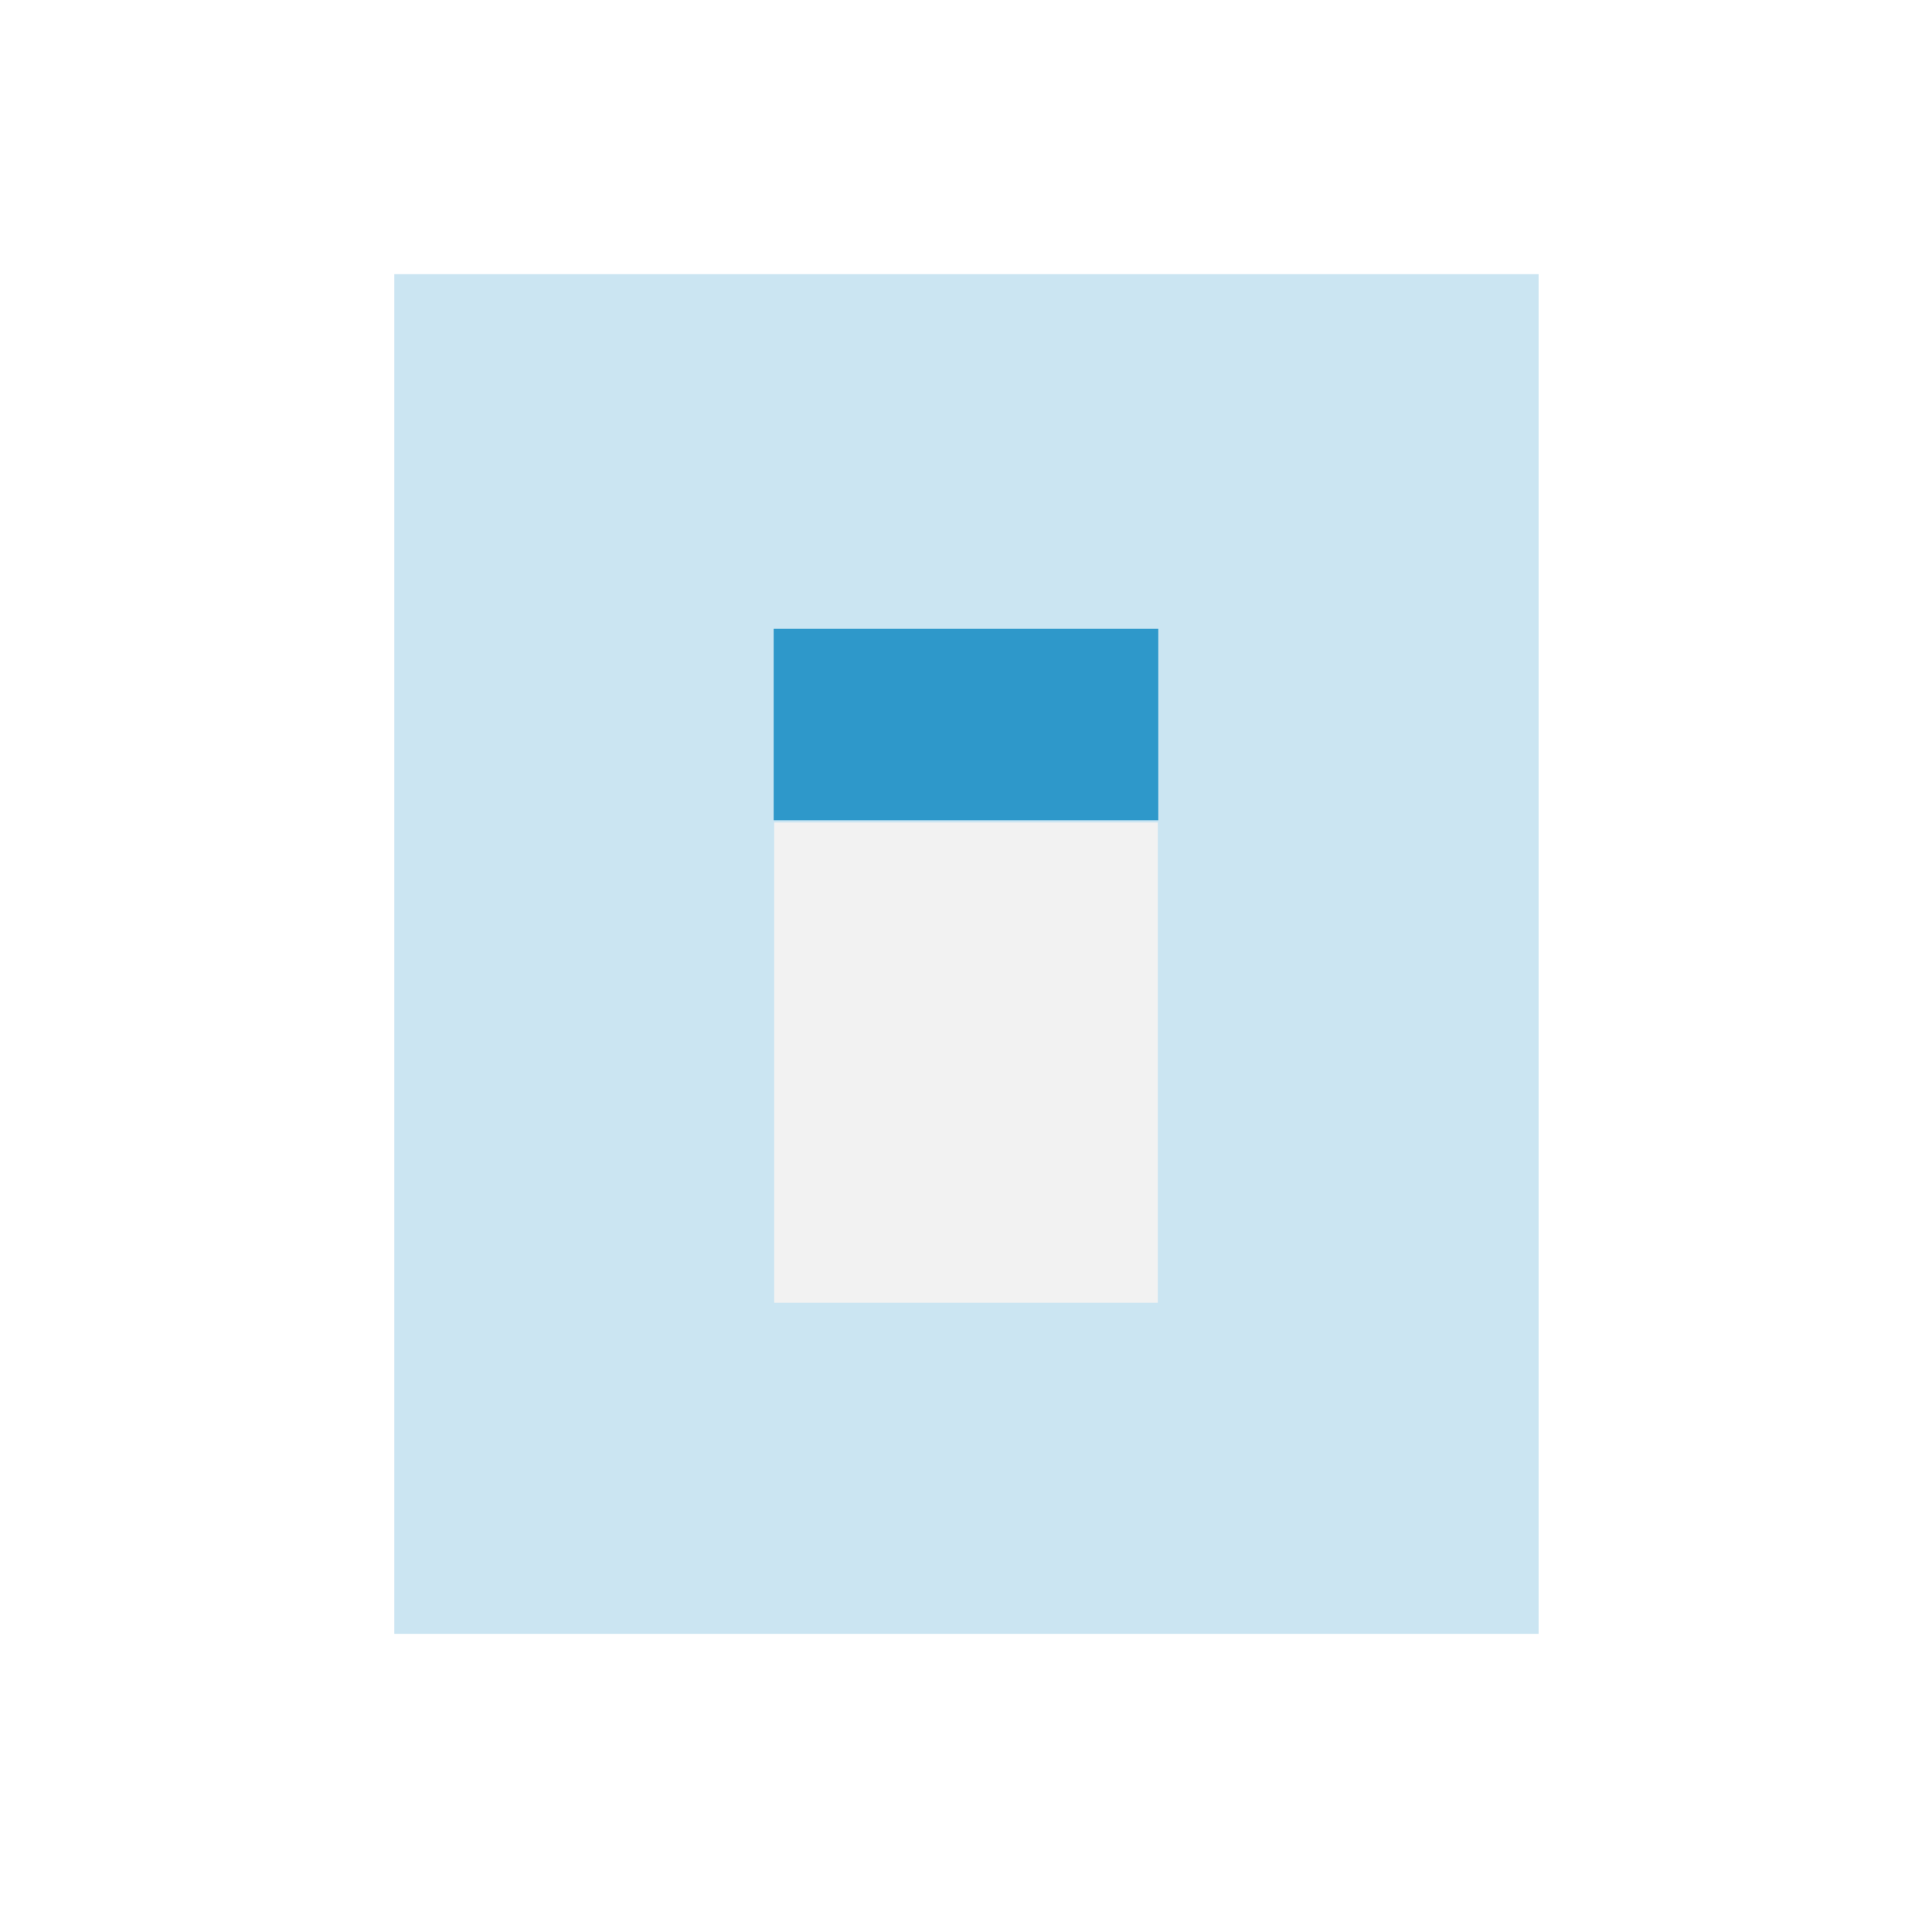 <?xml version="1.0" encoding="UTF-8" standalone="no"?>
<!-- Created with Inkscape (http://www.inkscape.org/) -->

<svg
   xmlns:dc="http://purl.org/dc/elements/1.1/"
   xmlns:cc="http://creativecommons.org/ns#"
   xmlns:rdf="http://www.w3.org/1999/02/22-rdf-syntax-ns#"
   xmlns:svg="http://www.w3.org/2000/svg"
   xmlns="http://www.w3.org/2000/svg"
   xmlns:sodipodi="http://sodipodi.sourceforge.net/DTD/sodipodi-0.dtd"
   xmlns:inkscape="http://www.inkscape.org/namespaces/inkscape"
   width="40"
   height="40"
   id="svg2"
   version="1.1"
   inkscape:version="0.91 r13725"
   sodipodi:docname="parent_button_pressed.svg"
   inkscape:export-filename="/Users/rafa/AndroidStudioProjects/squares/app/src/main/res/mipmap-hdpi/parent_button_pressed.9.png"
   inkscape:export-xdpi="33.75"
   inkscape:export-ydpi="33.75">
  <defs
     id="defs4">
    <filter
       inkscape:collect="always"
       style="color-interpolation-filters:sRGB"
       id="filter6646"
       x="-0.331"
       width="1.662"
       y="-0.188"
       height="1.377">
      <feGaussianBlur
         inkscape:collect="always"
         stdDeviation="2.342"
         id="feGaussianBlur6648" />
    </filter>
  </defs>
  <sodipodi:namedview
     id="base"
     pagecolor="#ffffff"
     bordercolor="#666666"
     borderopacity="1.0"
     inkscape:pageopacity="0.0"
     inkscape:pageshadow="2"
     inkscape:zoom="5.79"
     inkscape:cx="-9.5817134"
     inkscape:cy="35.1965"
     inkscape:document-units="px"
     inkscape:current-layer="capa1"
     showgrid="false"
     inkscape:window-width="1791"
     inkscape:window-height="949"
     inkscape:window-x="84"
     inkscape:window-y="4"
     inkscape:window-maximized="0" />
  <g
     inkscape:label="Capa 1"
     inkscape:groupmode="layer"
     id="capa1"
     transform="translate(0,-1012.362)">
    <rect
       y="1017.436"
       x="11.503"
       height="29.852"
       width="16.995"
       id="rect4435"
       style="opacity:0.5;fill:#2e98ca;fill-opacity:1;fill-rule:evenodd;stroke:#000000;stroke-width:0.148px;stroke-linecap:butt;stroke-linejoin:miter;stroke-opacity:0;filter:url(#filter6646)"
       transform="matrix(1.394,0,0,0.943,-7.871,58.596)" />
    <g
       id="g4564"
       transform="translate(11,-4)">
      <rect
         y="1033.391"
         x="5.029"
         height="9.942"
         width="7.942"
         id="rect3411-6-3-8-6"
         style="fill:#f2f2f2;fill-rule:evenodd;stroke:#000000;stroke-width:0.058px;stroke-linecap:butt;stroke-linejoin:miter;stroke-opacity:0" />
      <rect
         y="1029.381"
         x="5.018"
         height="3.963"
         width="7.963"
         id="rect3411-0-7-0"
         style="fill:#2e98ca;fill-opacity:1;fill-rule:evenodd;stroke:#000000;stroke-width:0.037px;stroke-linecap:butt;stroke-linejoin:miter;stroke-opacity:0" />
    </g>
    <rect
       y="985.646"
       x="-123.116"
       height="15.017"
       width="81.719"
       id="rect3917-0-2-19"
       style="fill:#2e98ca;fill-opacity:1" />
    <rect
       transform="matrix(0,1,-1,0,0,0)"
       y="41.233"
       x="985.57"
       height="14.982"
       width="81.91"
       id="rect3919-0-6-41"
       style="fill:#e68a2d;fill-opacity:1" />
    <rect
       y="1052.507"
       x="-123.138"
       height="15.017"
       width="81.719"
       id="rect3921-01-4-2"
       style="fill:#e7423c;fill-opacity:1" />
    <rect
       transform="matrix(0,1,-1,0,0,0)"
       y="108.171"
       x="985.544"
       height="14.982"
       width="81.91"
       id="rect3923-0-9-0"
       style="fill:#3ea145;fill-opacity:1" />
    <path
       sodipodi:open="true"
       sodipodi:end="4.6977697"
       sodipodi:start="4.7106164"
       transform="scale(-1,1)"
       d="M 48.661,1039.806 A 20.43,20.477 0 0 1 69.126,1060.181 20.43,20.477 0 0 1 48.864,1080.76 20.43,20.477 0 0 1 28.268,1060.517 20.43,20.477 0 0 1 48.398,1039.808"
       sodipodi:ry="20.477381"
       sodipodi:rx="20.429728"
       sodipodi:cy="1060.2833"
       sodipodi:cx="48.696857"
       id="path3927-4-5-8"
       style="fill:#2e98ca;fill-opacity:1;fill-rule:evenodd;stroke:none"
       sodipodi:type="arc" />
    <path
       sodipodi:open="true"
       sodipodi:end="4.6977697"
       sodipodi:start="4.7106164"
       d="m -48.71,1052.418 a 7.491,7.508 0 0 1 7.504,7.471 7.491,7.508 0 0 1 -7.429,7.546 7.491,7.508 0 0 1 -7.552,-7.423 7.491,7.508 0 0 1 7.381,-7.593"
       sodipodi:ry="7.5083733"
       sodipodi:rx="7.4909"
       sodipodi:cy="1059.9268"
       sodipodi:cx="-48.696766"
       id="path3929-9-5-0"
       style="fill:#333333;fill-opacity:1"
       sodipodi:type="arc" />
    <path
       sodipodi:open="true"
       sodipodi:end="4.6977697"
       sodipodi:start="4.7106164"
       transform="scale(-1,1)"
       d="m 115.475,1039.855 a 20.43,20.477 0 0 1 20.466,20.375 20.43,20.477 0 0 1 -20.262,20.579 20.43,20.477 0 0 1 -20.596,-20.243 20.43,20.477 0 0 1 20.13,-20.709"
       sodipodi:ry="20.477381"
       sodipodi:rx="20.429728"
       sodipodi:cy="1060.3323"
       sodipodi:cx="115.51138"
       id="path3933-0-9-59"
       style="fill:#ffb608;fill-opacity:1;fill-rule:evenodd;stroke:none"
       sodipodi:type="arc" />
    <path
       sodipodi:open="true"
       sodipodi:end="4.6977697"
       sodipodi:start="4.7106164"
       d="m -115.666,1052.467 a 7.491,7.508 0 0 1 7.504,7.471 7.491,7.508 0 0 1 -7.429,7.545 7.491,7.508 0 0 1 -7.552,-7.422 7.491,7.508 0 0 1 7.381,-7.593"
       sodipodi:ry="7.5083733"
       sodipodi:rx="7.4909"
       sodipodi:cy="1059.9757"
       sodipodi:cx="-115.65224"
       id="path3935-77-5-0"
       style="fill:#333333;fill-opacity:1"
       sodipodi:type="arc" />
    <path
       sodipodi:open="true"
       sodipodi:end="4.6977697"
       sodipodi:start="4.7106164"
       transform="scale(-1,1)"
       d="m 115.477,972.957 a 20.43,20.477 0 0 1 20.466,20.375 20.43,20.477 0 0 1 -20.262,20.579 20.43,20.477 0 0 1 -20.596,-20.243 20.43,20.477 0 0 1 20.13,-20.709"
       sodipodi:ry="20.477381"
       sodipodi:rx="20.429728"
       sodipodi:cy="993.43451"
       sodipodi:cx="115.51369"
       id="path3939-9-1-18"
       style="fill:#e7423c;fill-opacity:1;fill-rule:evenodd;stroke:none"
       sodipodi:type="arc" />
    <path
       sodipodi:open="true"
       sodipodi:end="4.6977697"
       sodipodi:start="4.7106164"
       d="m -115.668,985.57 a 7.491,7.508 0 0 1 7.504,7.471 7.491,7.508 0 0 1 -7.429,7.545 7.491,7.508 0 0 1 -7.552,-7.422 7.491,7.508 0 0 1 7.381,-7.593"
       sodipodi:ry="7.5083733"
       sodipodi:rx="7.4909"
       sodipodi:cy="993.07812"
       sodipodi:cx="-115.65484"
       id="path3941-2-6-08"
       style="fill:#333333;fill-opacity:1"
       sodipodi:type="arc" />
    <path
       sodipodi:open="true"
       sodipodi:end="4.6977697"
       sodipodi:start="4.7106164"
       transform="scale(-1,1)"
       d="M 48.484,972.964 A 20.43,20.477 0 0 1 68.95,993.339 20.43,20.477 0 0 1 48.688,1013.918 20.43,20.477 0 0 1 28.092,993.674 20.43,20.477 0 0 1 48.222,972.966"
       sodipodi:ry="20.477381"
       sodipodi:rx="20.429728"
       sodipodi:cy="993.44086"
       sodipodi:cx="48.520618"
       id="path3945-4-7-7"
       style="fill:#3ea145;fill-opacity:1;fill-rule:evenodd;stroke:none"
       sodipodi:type="arc" />
    <path
       sodipodi:open="true"
       sodipodi:end="4.6977697"
       sodipodi:start="4.7106164"
       d="m -48.675,985.576 a 7.491,7.508 0 0 1 7.504,7.471 7.491,7.508 0 0 1 -7.429,7.546 7.491,7.508 0 0 1 -7.552,-7.422 7.491,7.508 0 0 1 7.381,-7.593"
       sodipodi:ry="7.5083733"
       sodipodi:rx="7.4909"
       sodipodi:cy="993.08441"
       sodipodi:cx="-48.661579"
       id="path3947-0-6-24"
       style="fill:#333333;fill-opacity:1"
       sodipodi:type="arc" />
    <path
       transform="translate(-125.084,1944.88)"
       sodipodi:type="arc"
       style="fill:#c8b7b7"
       id="path3038-0-4"
       sodipodi:cx="-892.85712"
       sodipodi:cy="-206.20924"
       sodipodi:rx="12.857142"
       sodipodi:ry="15.714286"
       d="m -880,-206.209 a 12.857,15.714 0 0 1 -5.02,12.457 l -7.838,-12.457 z"
       sodipodi:start="0"
       sodipodi:end="0.91525118" />
  </g>
</svg>
